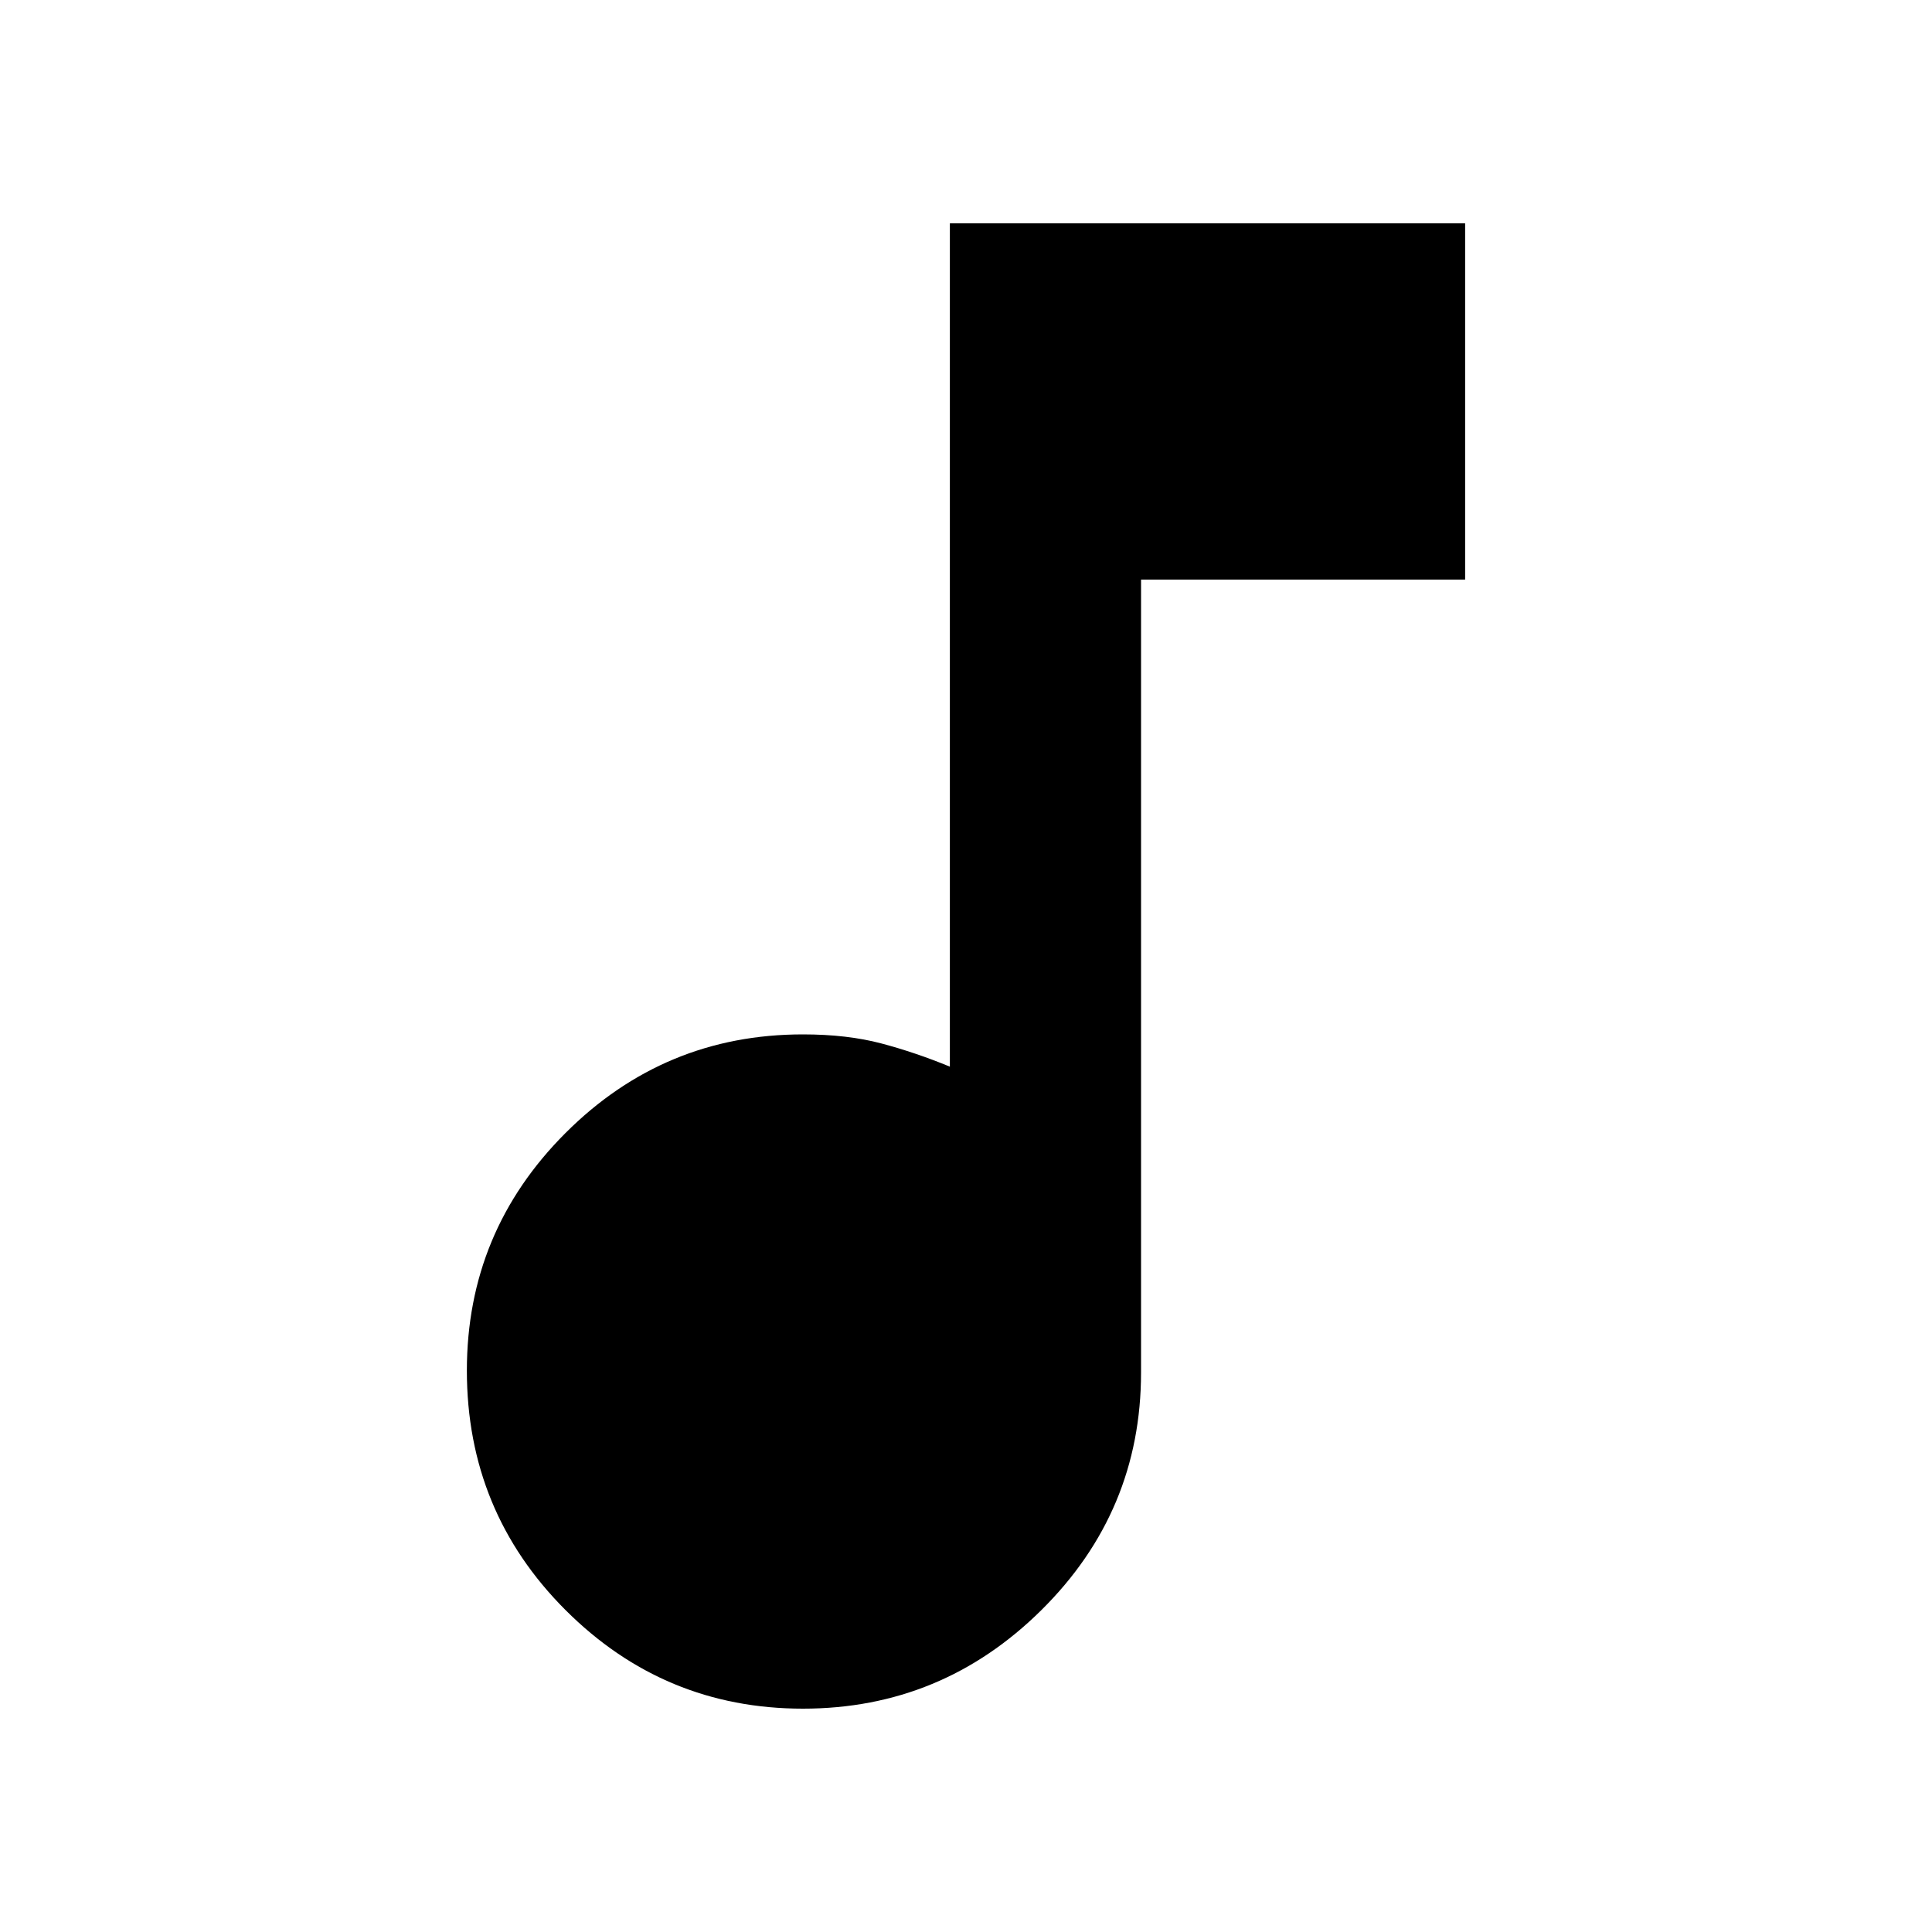 <svg xmlns="http://www.w3.org/2000/svg" height="20" width="20"><path d="M8.312 17.688Q6.875 17.688 5.854 16.667Q4.833 15.646 4.833 14.188Q4.833 12.75 5.854 11.729Q6.875 10.708 8.312 10.708Q8.771 10.708 9.125 10.802Q9.479 10.896 9.833 11.042V2.312H15.167V6H11.812V14.208Q11.812 15.646 10.781 16.667Q9.75 17.688 8.312 17.688Z"/></svg>